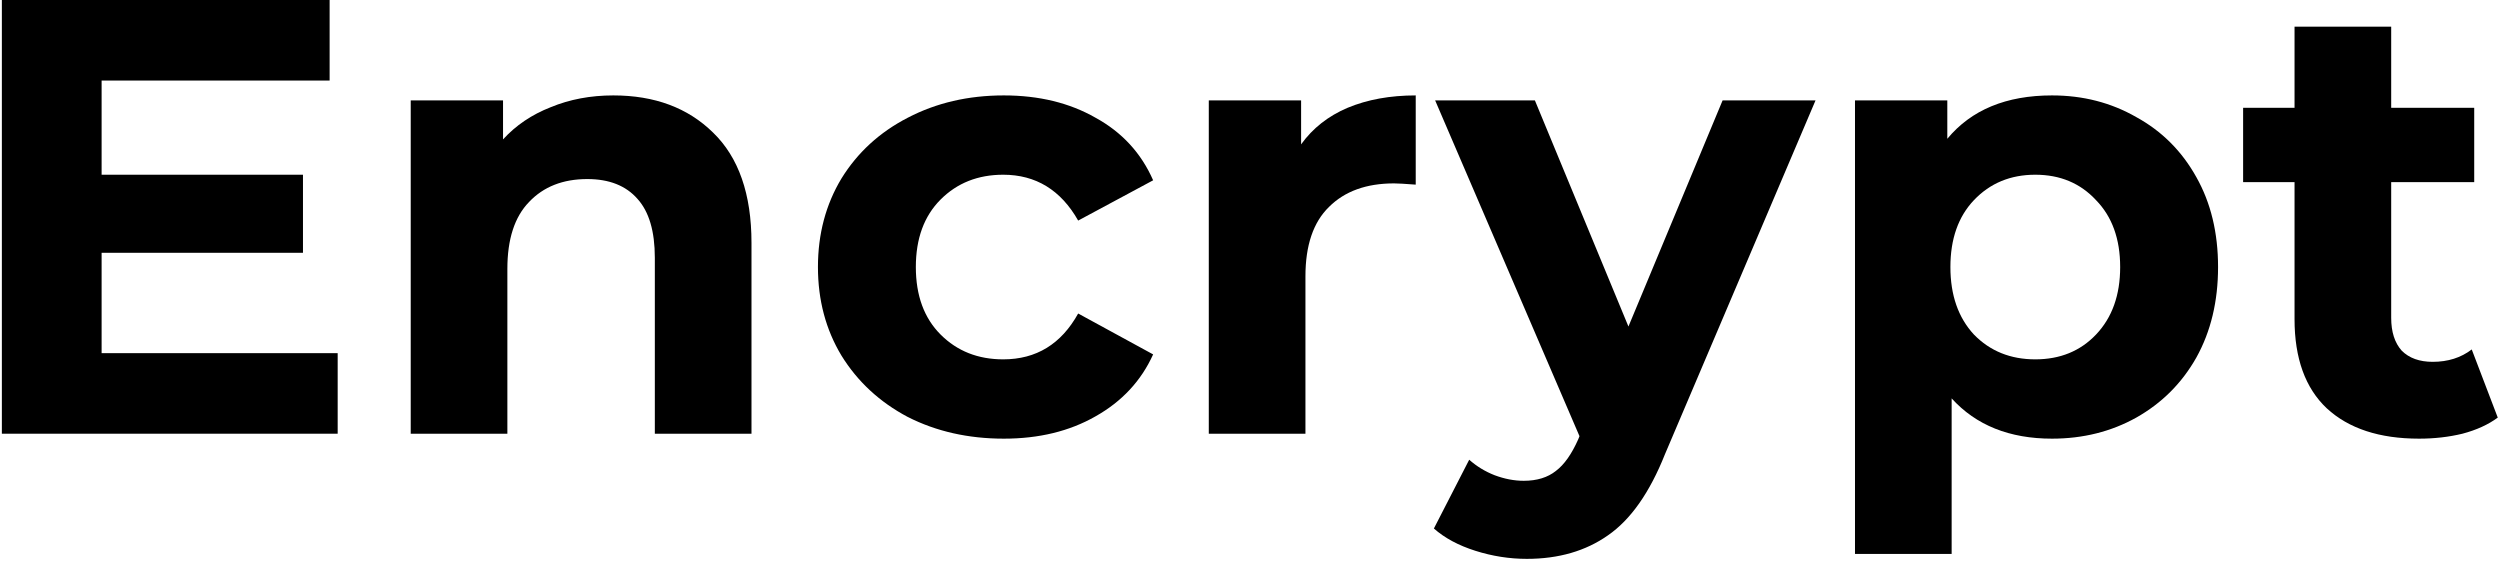 <svg  viewBox="0 0 807 181" xmlns="http://www.w3.org/2000/svg">
<path d="M109 114V140H0.6V0H106.4V26H32.8V56.4H97.8V81.6H32.8V114H109Z" />
<path d="M197.98 30.8C211.313 30.8 222.046 34.8 230.18 42.8C238.446 50.8 242.58 62.667 242.58 78.4V140H211.38V83.2C211.38 74.667 209.513 68.333 205.78 64.2C202.046 59.933 196.646 57.8 189.58 57.8C181.713 57.8 175.446 60.267 170.78 65.2C166.113 70 163.78 77.2 163.78 86.8V140H132.58V32.4H162.38V45C166.513 40.467 171.646 37 177.78 34.6C183.913 32.067 190.646 30.8 197.98 30.8Z" />
<path d="M324.033 141.6C312.566 141.6 302.233 139.267 293.033 134.6C283.966 129.8 276.833 123.2 271.633 114.8C266.566 106.4 264.033 96.867 264.033 86.2C264.033 75.533 266.566 66 271.633 57.6C276.833 49.2 283.966 42.667 293.033 38C302.233 33.2 312.566 30.8 324.033 30.8C335.366 30.8 345.233 33.2 353.633 38C362.166 42.667 368.366 49.4 372.233 58.2L348.033 71.2C342.433 61.333 334.366 56.4 323.833 56.4C315.7 56.4 308.966 59.067 303.633 64.4C298.3 69.733 295.633 77 295.633 86.2C295.633 95.4 298.3 102.667 303.633 108C308.966 113.333 315.7 116 323.833 116C334.5 116 342.566 111.067 348.033 101.2L372.233 114.4C368.366 122.933 362.166 129.6 353.633 134.4C345.233 139.2 335.366 141.6 324.033 141.6Z" />
<path d="M419.997 46.6C423.73 41.4 428.73 37.467 434.997 34.8C441.397 32.133 448.73 30.8 456.997 30.8V59.6C453.53 59.333 451.197 59.2 449.997 59.2C441.064 59.2 434.064 61.733 428.997 66.8C423.93 71.733 421.397 79.2 421.397 89.2V140H390.197V32.4H419.997V46.6Z" />
<path d="M586.059 32.4L537.459 146.6C532.526 159 526.393 167.733 519.059 172.8C511.859 177.867 503.126 180.4 492.859 180.4C487.259 180.4 481.726 179.533 476.259 177.8C470.793 176.067 466.326 173.667 462.859 170.6L474.259 148.4C476.659 150.533 479.393 152.2 482.459 153.4C485.659 154.6 488.793 155.2 491.859 155.2C496.126 155.2 499.593 154.133 502.259 152C504.926 150 507.326 146.6 509.459 141.8L509.859 140.8L463.259 32.4H495.459L525.659 105.4L556.059 32.4H586.059Z" />
<path d="M662.391 30.8C672.391 30.8 681.457 33.133 689.591 37.8C697.857 42.333 704.324 48.8 708.991 57.2C713.657 65.467 715.991 75.133 715.991 86.2C715.991 97.267 713.657 107 708.991 115.4C704.324 123.667 697.857 130.133 689.591 134.8C681.457 139.333 672.391 141.6 662.391 141.6C648.657 141.6 637.857 137.267 629.991 128.6V178.8H598.791V32.4H628.591V44.8C636.324 35.467 647.591 30.8 662.391 30.8ZM656.991 116C664.991 116 671.524 113.333 676.591 108C681.791 102.533 684.391 95.267 684.391 86.2C684.391 77.133 681.791 69.933 676.591 64.6C671.524 59.133 664.991 56.4 656.991 56.4C648.991 56.4 642.391 59.133 637.191 64.6C632.124 69.933 629.591 77.133 629.591 86.2C629.591 95.267 632.124 102.533 637.191 108C642.391 113.333 648.991 116 656.991 116Z" />
<path d="M806.277 134.8C803.21 137.067 799.41 138.8 794.877 140C790.477 141.067 785.81 141.6 780.877 141.6C768.077 141.6 758.143 138.333 751.077 131.8C744.143 125.267 740.677 115.667 740.677 103V58.8H724.077V34.8H740.677V8.6H771.877V34.8H798.677V58.8H771.877V102.6C771.877 107.133 773.01 110.667 775.277 113.2C777.677 115.6 781.01 116.8 785.277 116.8C790.21 116.8 794.41 115.467 797.877 112.8L806.277 134.8Z" />
</svg>
